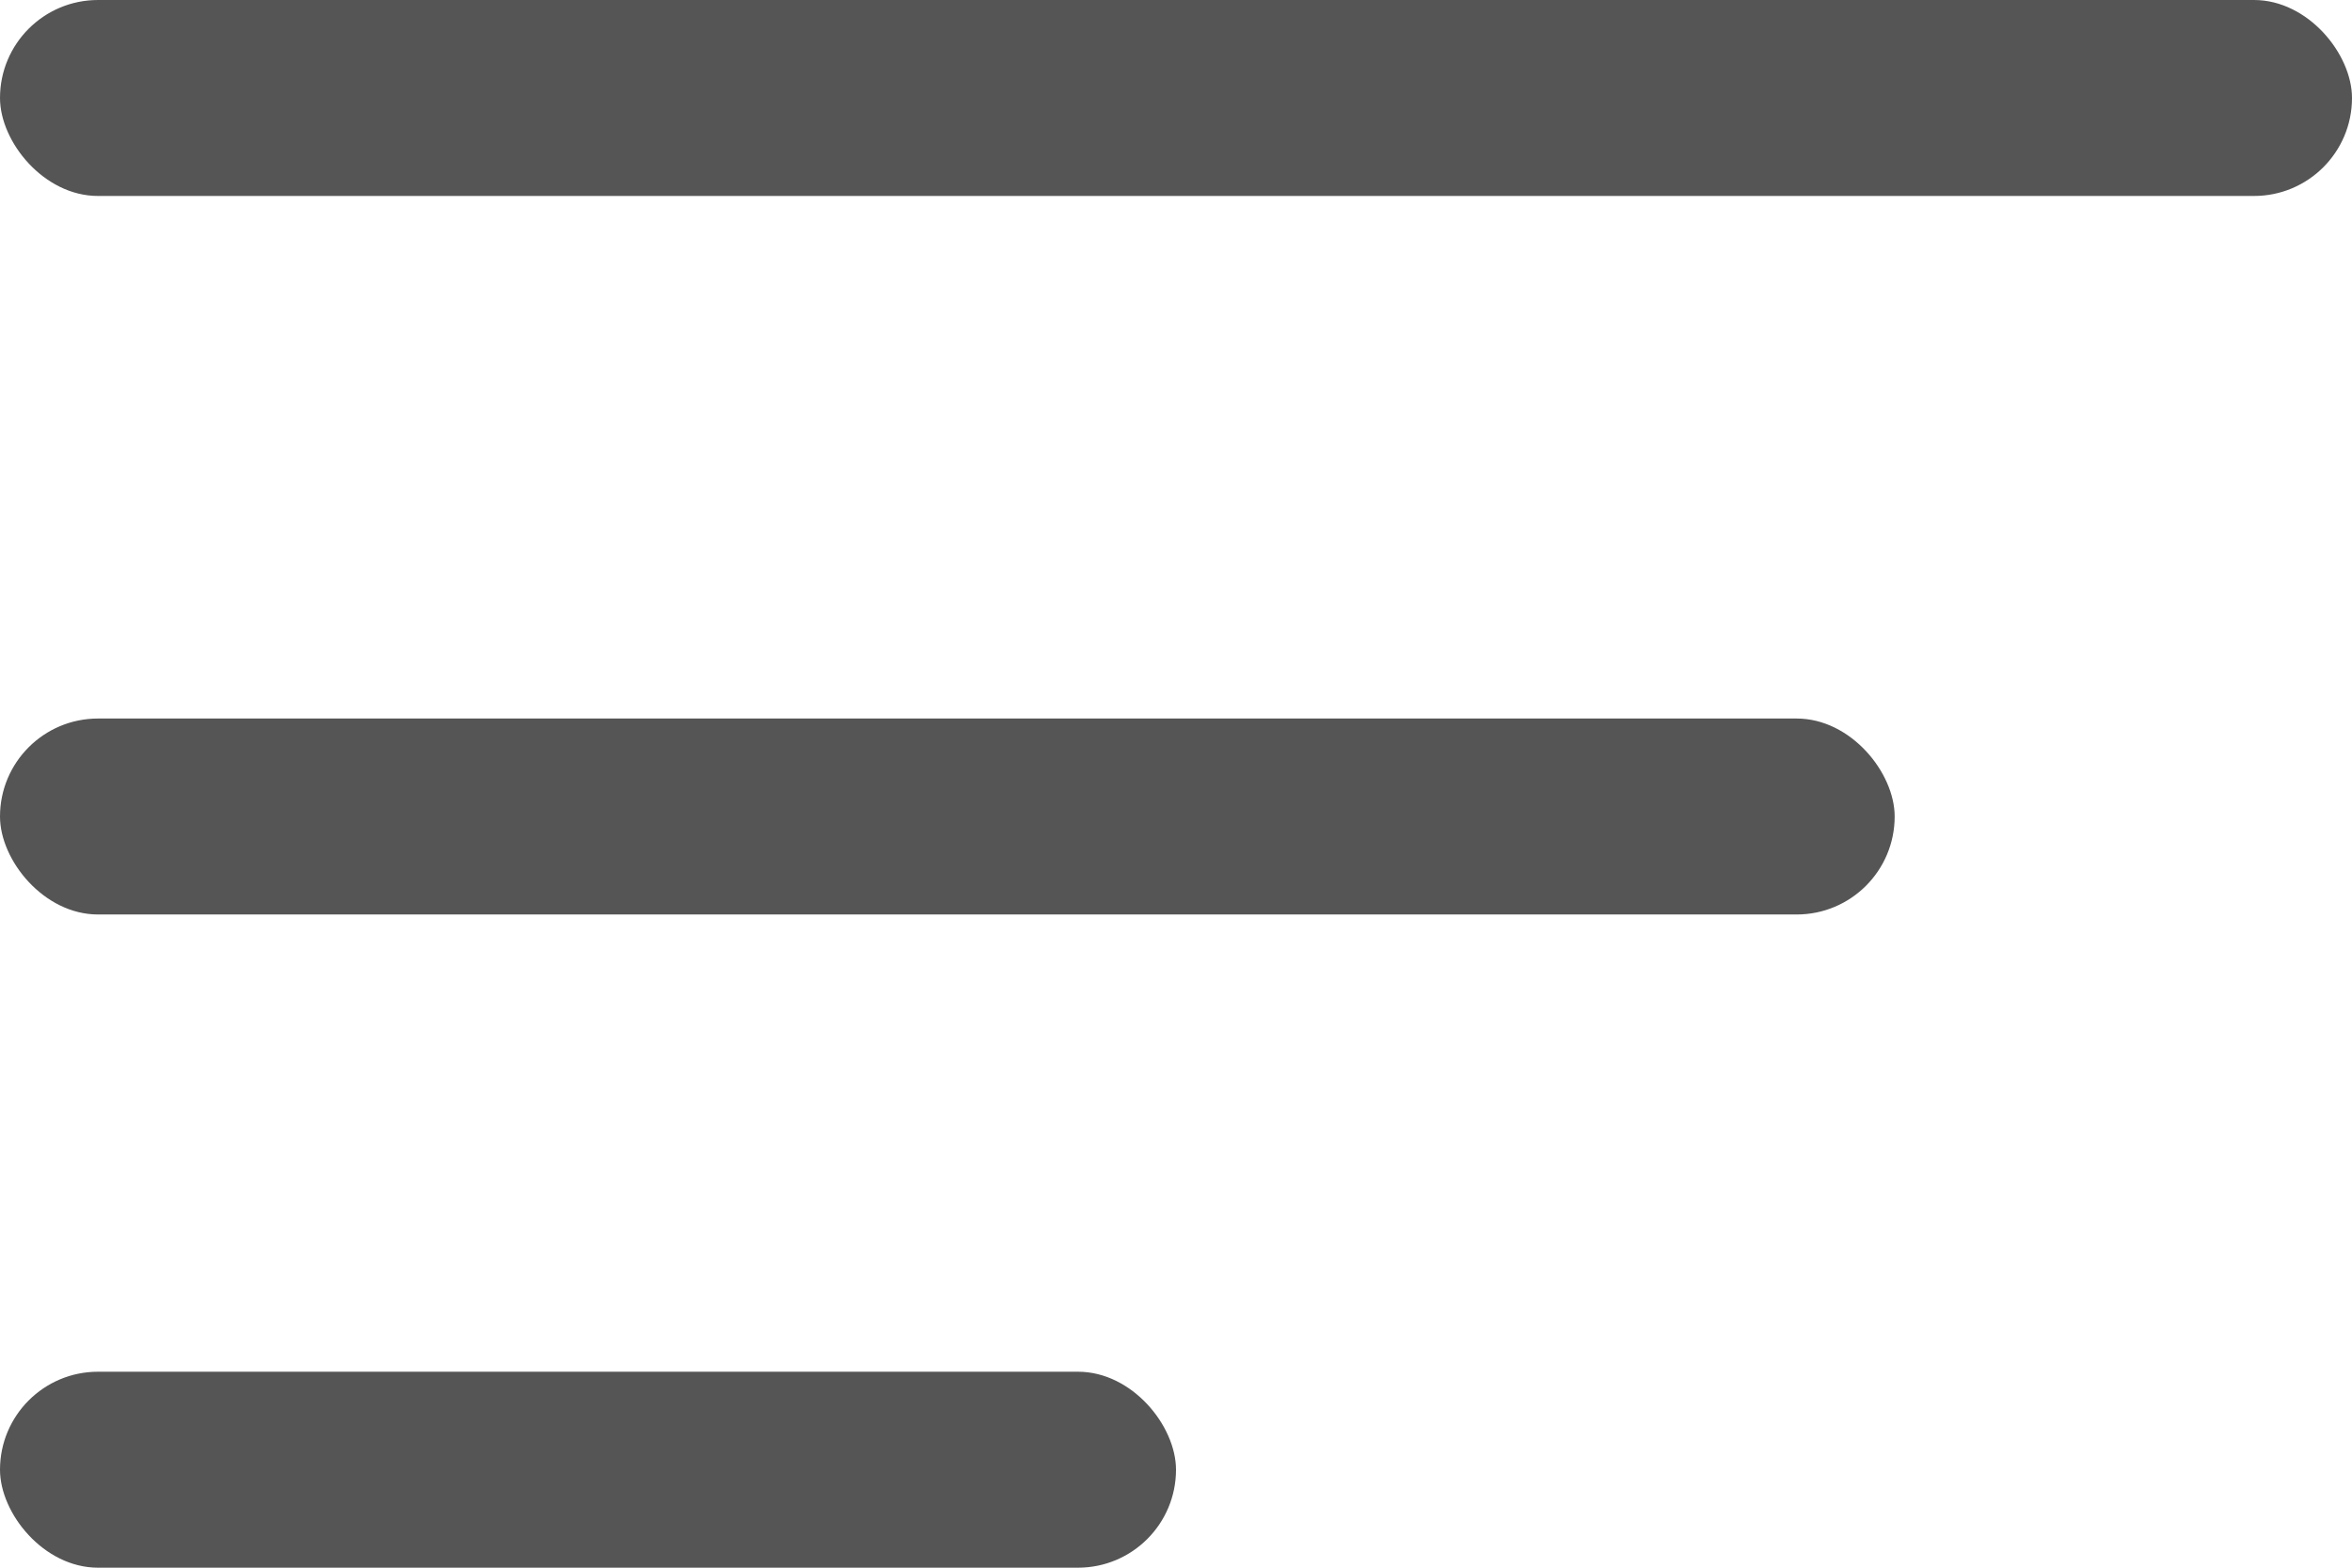 <?xml version="1.0" encoding="UTF-8"?>
<svg width="36px" height="24px" viewBox="0 0 36 24" version="1.1" xmlns="http://www.w3.org/2000/svg" xmlns:xlink="http://www.w3.org/1999/xlink">
    <!-- Generator: Sketch 55 (78076) - https://sketchapp.com -->
    <title>Group</title>
    <desc>Created with Sketch.</desc>
    <g id="Welcome" stroke="none" stroke-width="1" fill="none" fill-rule="evenodd">
        <g id="Mobile--service" transform="translate(-15, -29)" fill="#555555">
            <g id="header">
                <g id="Group" transform="translate(15, 29)">
                    <rect id="Rectangle" x="0" y="0" width="36" height="3" rx="1.5"></rect>
                    <rect id="Rectangle-Copy" x="0" y="11" width="29" height="3" rx="1.5"></rect>
                    <rect id="Rectangle-Copy-2" x="0" y="21" width="18" height="3" rx="1.5"></rect>
                </g>
            </g>
        </g>
    </g>
</svg>